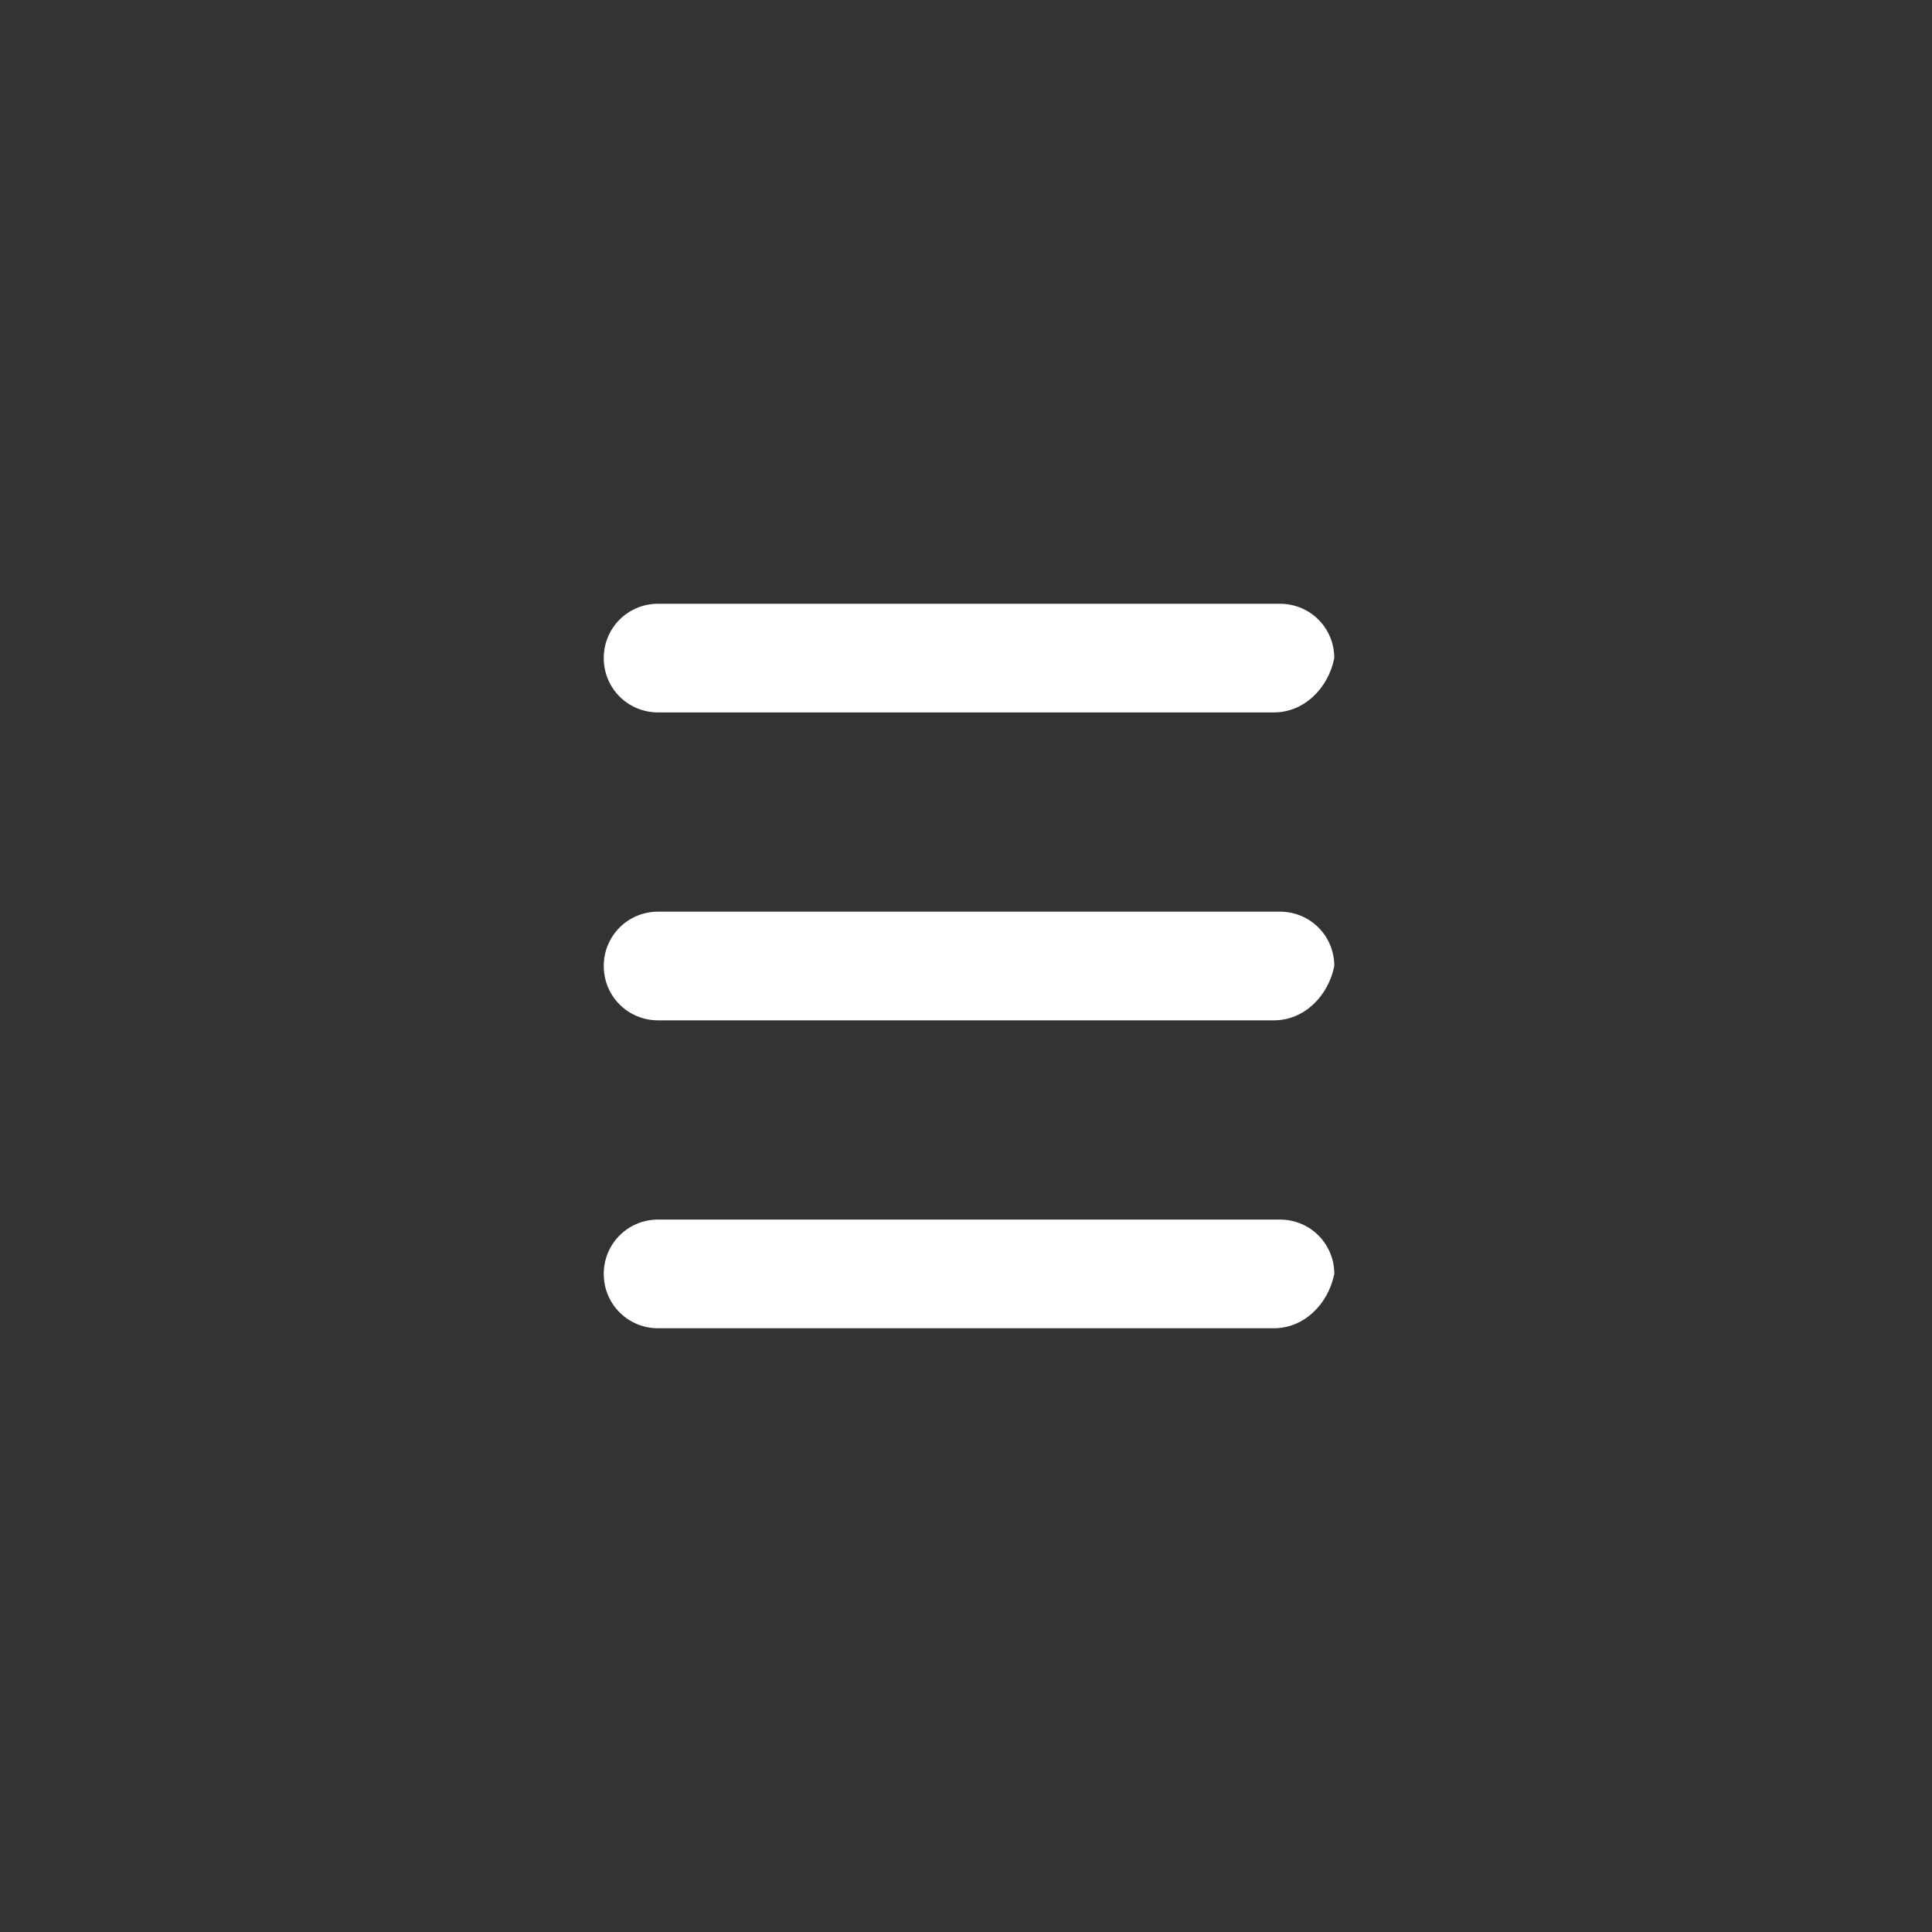 <?xml version="1.0" encoding="utf-8"?>
<!-- Generator: Adobe Illustrator 17.1.0, SVG Export Plug-In . SVG Version: 6.00 Build 0)  -->
<!DOCTYPE svg PUBLIC "-//W3C//DTD SVG 1.1//EN" "http://www.w3.org/Graphics/SVG/1.1/DTD/svg11.dtd">
<svg version="1.1" id="Слой_1" xmlns="http://www.w3.org/2000/svg" xmlns:xlink="http://www.w3.org/1999/xlink" x="0px" y="0px"
	 viewBox="0 0 32 32" enable-background="new 0 0 32 32" xml:space="preserve">
<rect x="0" y="0" width="32" height="32" fill="#333333" stroke="none"/>
<path id="меню" fill="#FFFFFF" d="M21.1,22H10.9c-0.5,0-0.9-0.4-0.9-0.9v0c0-0.5,0.4-0.9,0.9-0.9h10.3c0.5,0,0.9,0.4,0.9,0.9v0
	C22,21.6,21.6,22,21.1,22z M21.1,16.9H10.9c-0.5,0-0.9-0.4-0.9-0.9v0c0-0.5,0.4-0.9,0.9-0.9h10.3c0.5,0,0.9,0.4,0.9,0.9v0
	C22,16.5,21.6,16.9,21.1,16.9z M21.1,11.8H10.9c-0.5,0-0.9-0.4-0.9-0.9v0c0-0.5,0.4-0.9,0.9-0.9h10.3c0.5,0,0.9,0.4,0.9,0.9v0
	C22,11.4,21.6,11.8,21.1,11.8z"/>
</svg>

